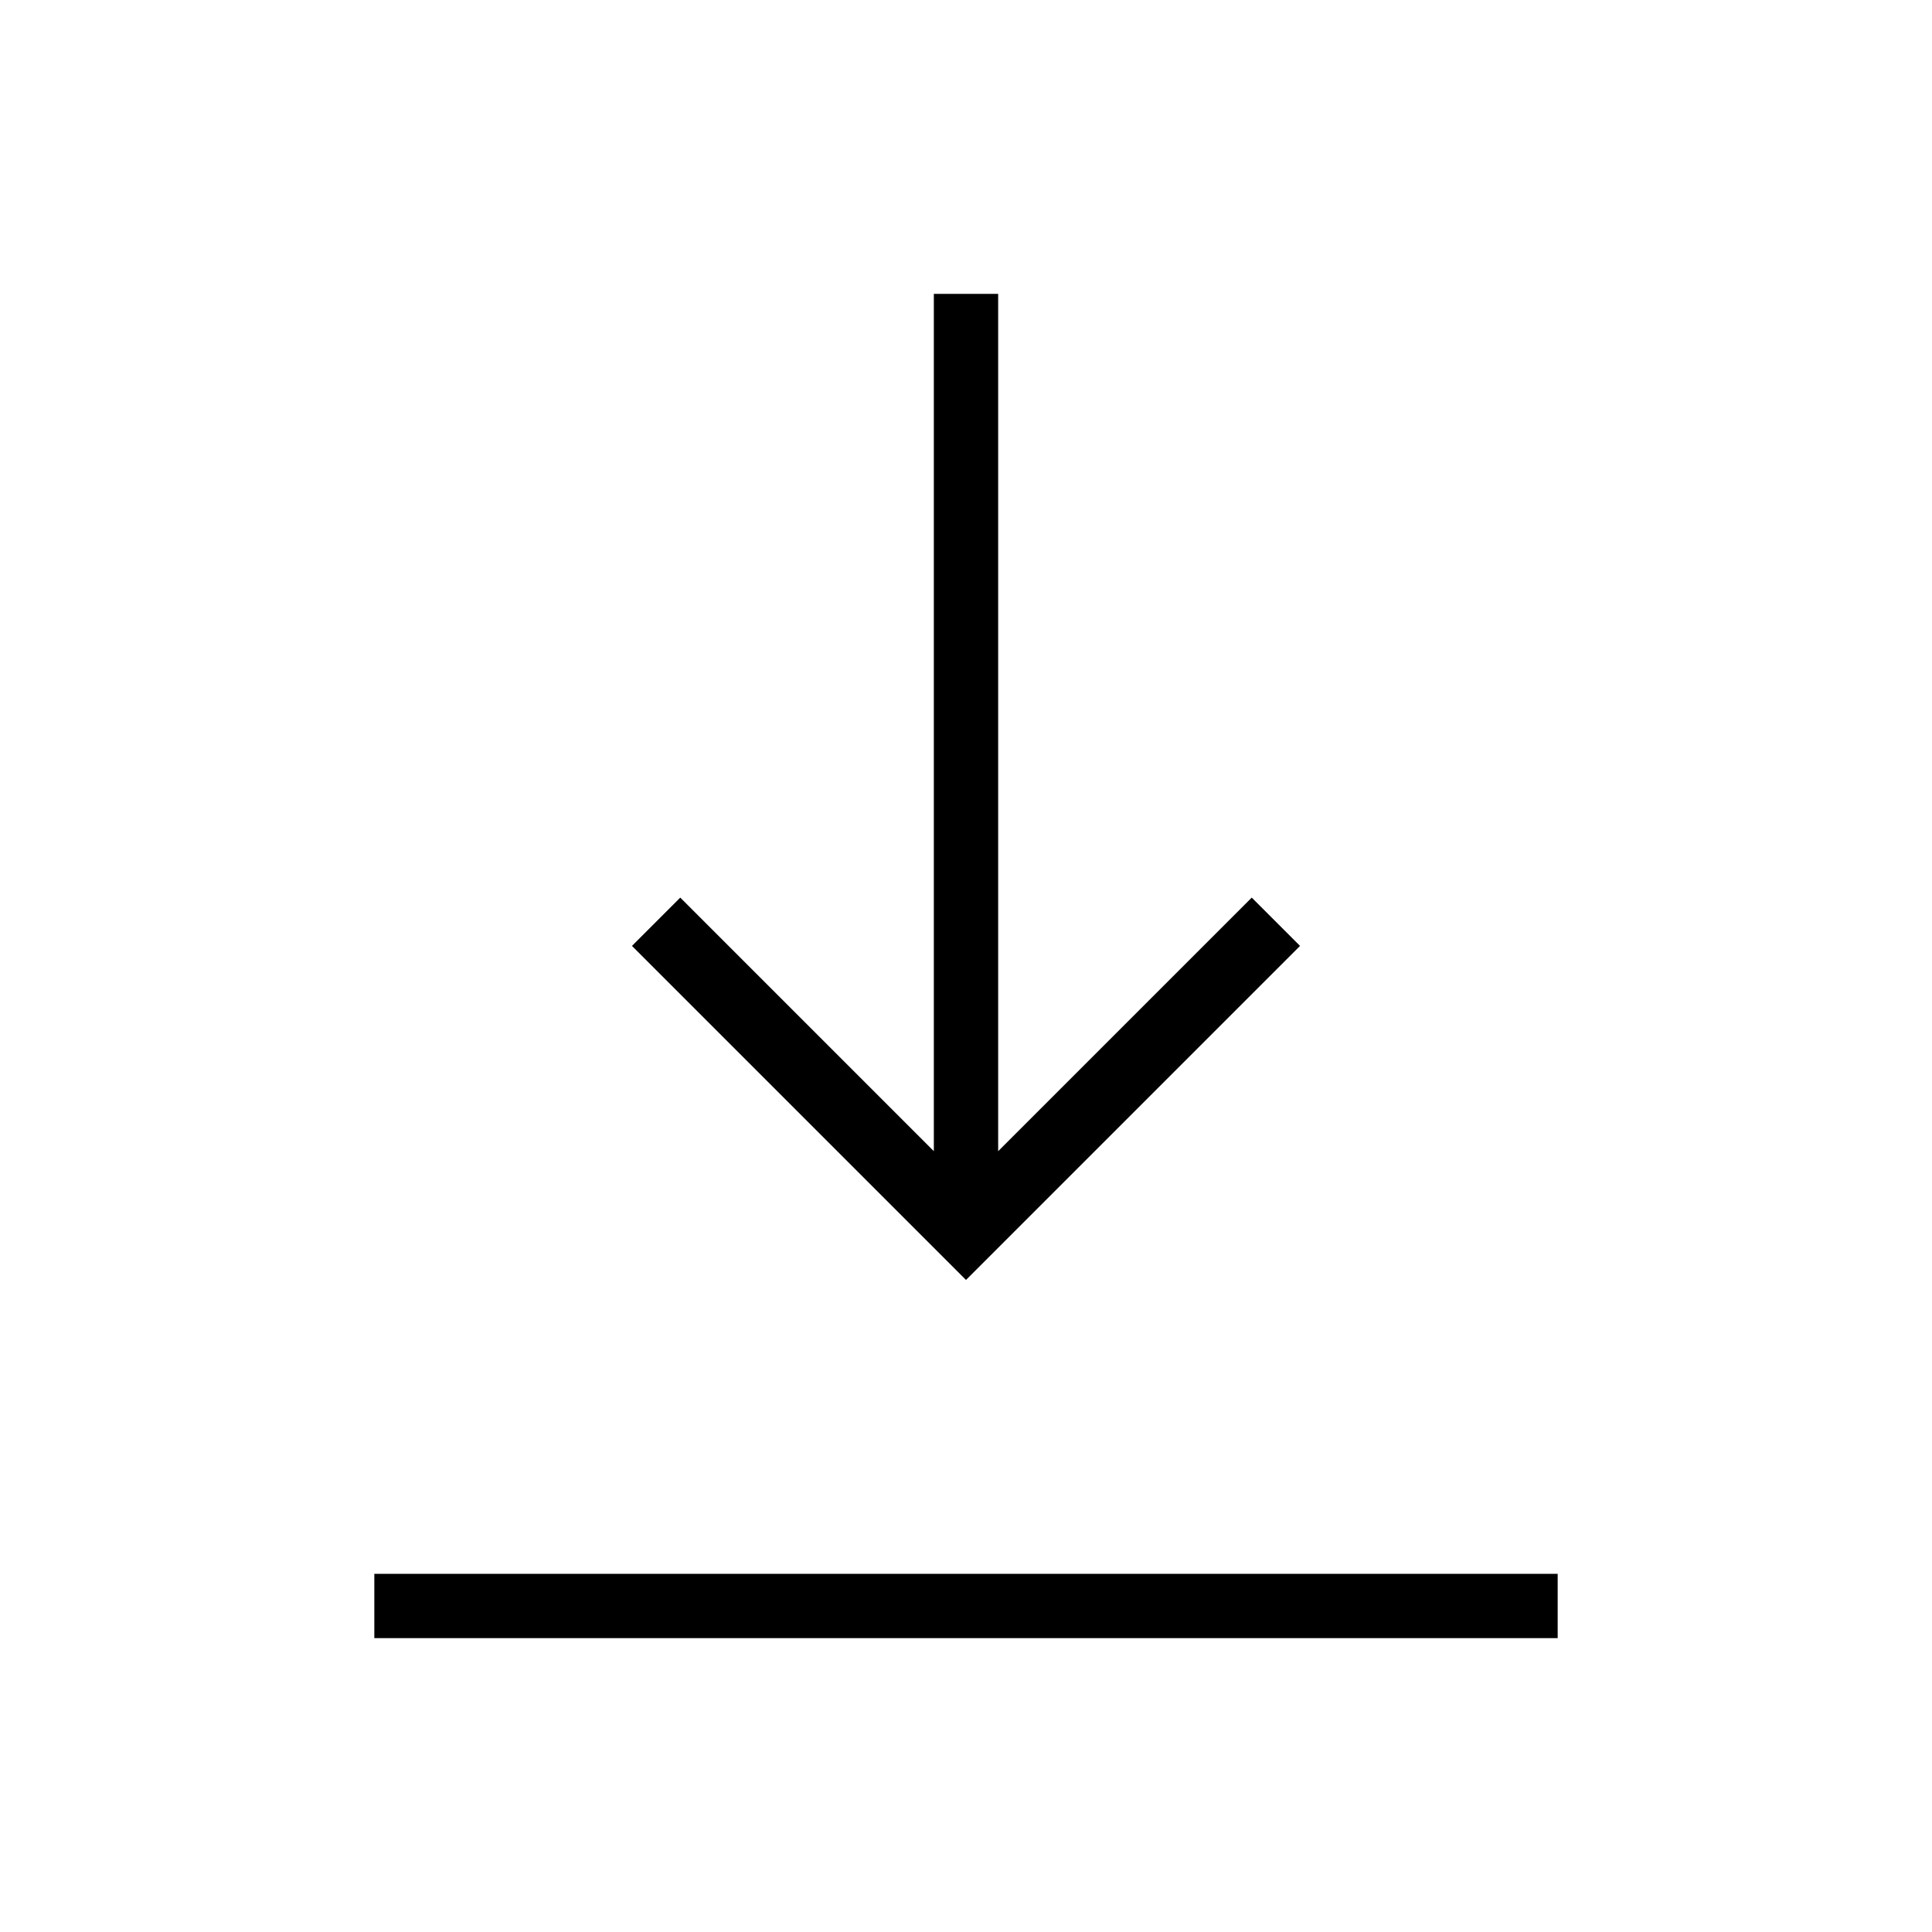 <svg xmlns="http://www.w3.org/2000/svg" height="20" width="20"><path d="M3.875 16.958V16.292H16.125V16.958ZM10 13.25 6.542 9.792 7.042 9.292 9.667 11.917V3.042H10.333V11.917L12.958 9.292L13.458 9.792Z"/></svg>